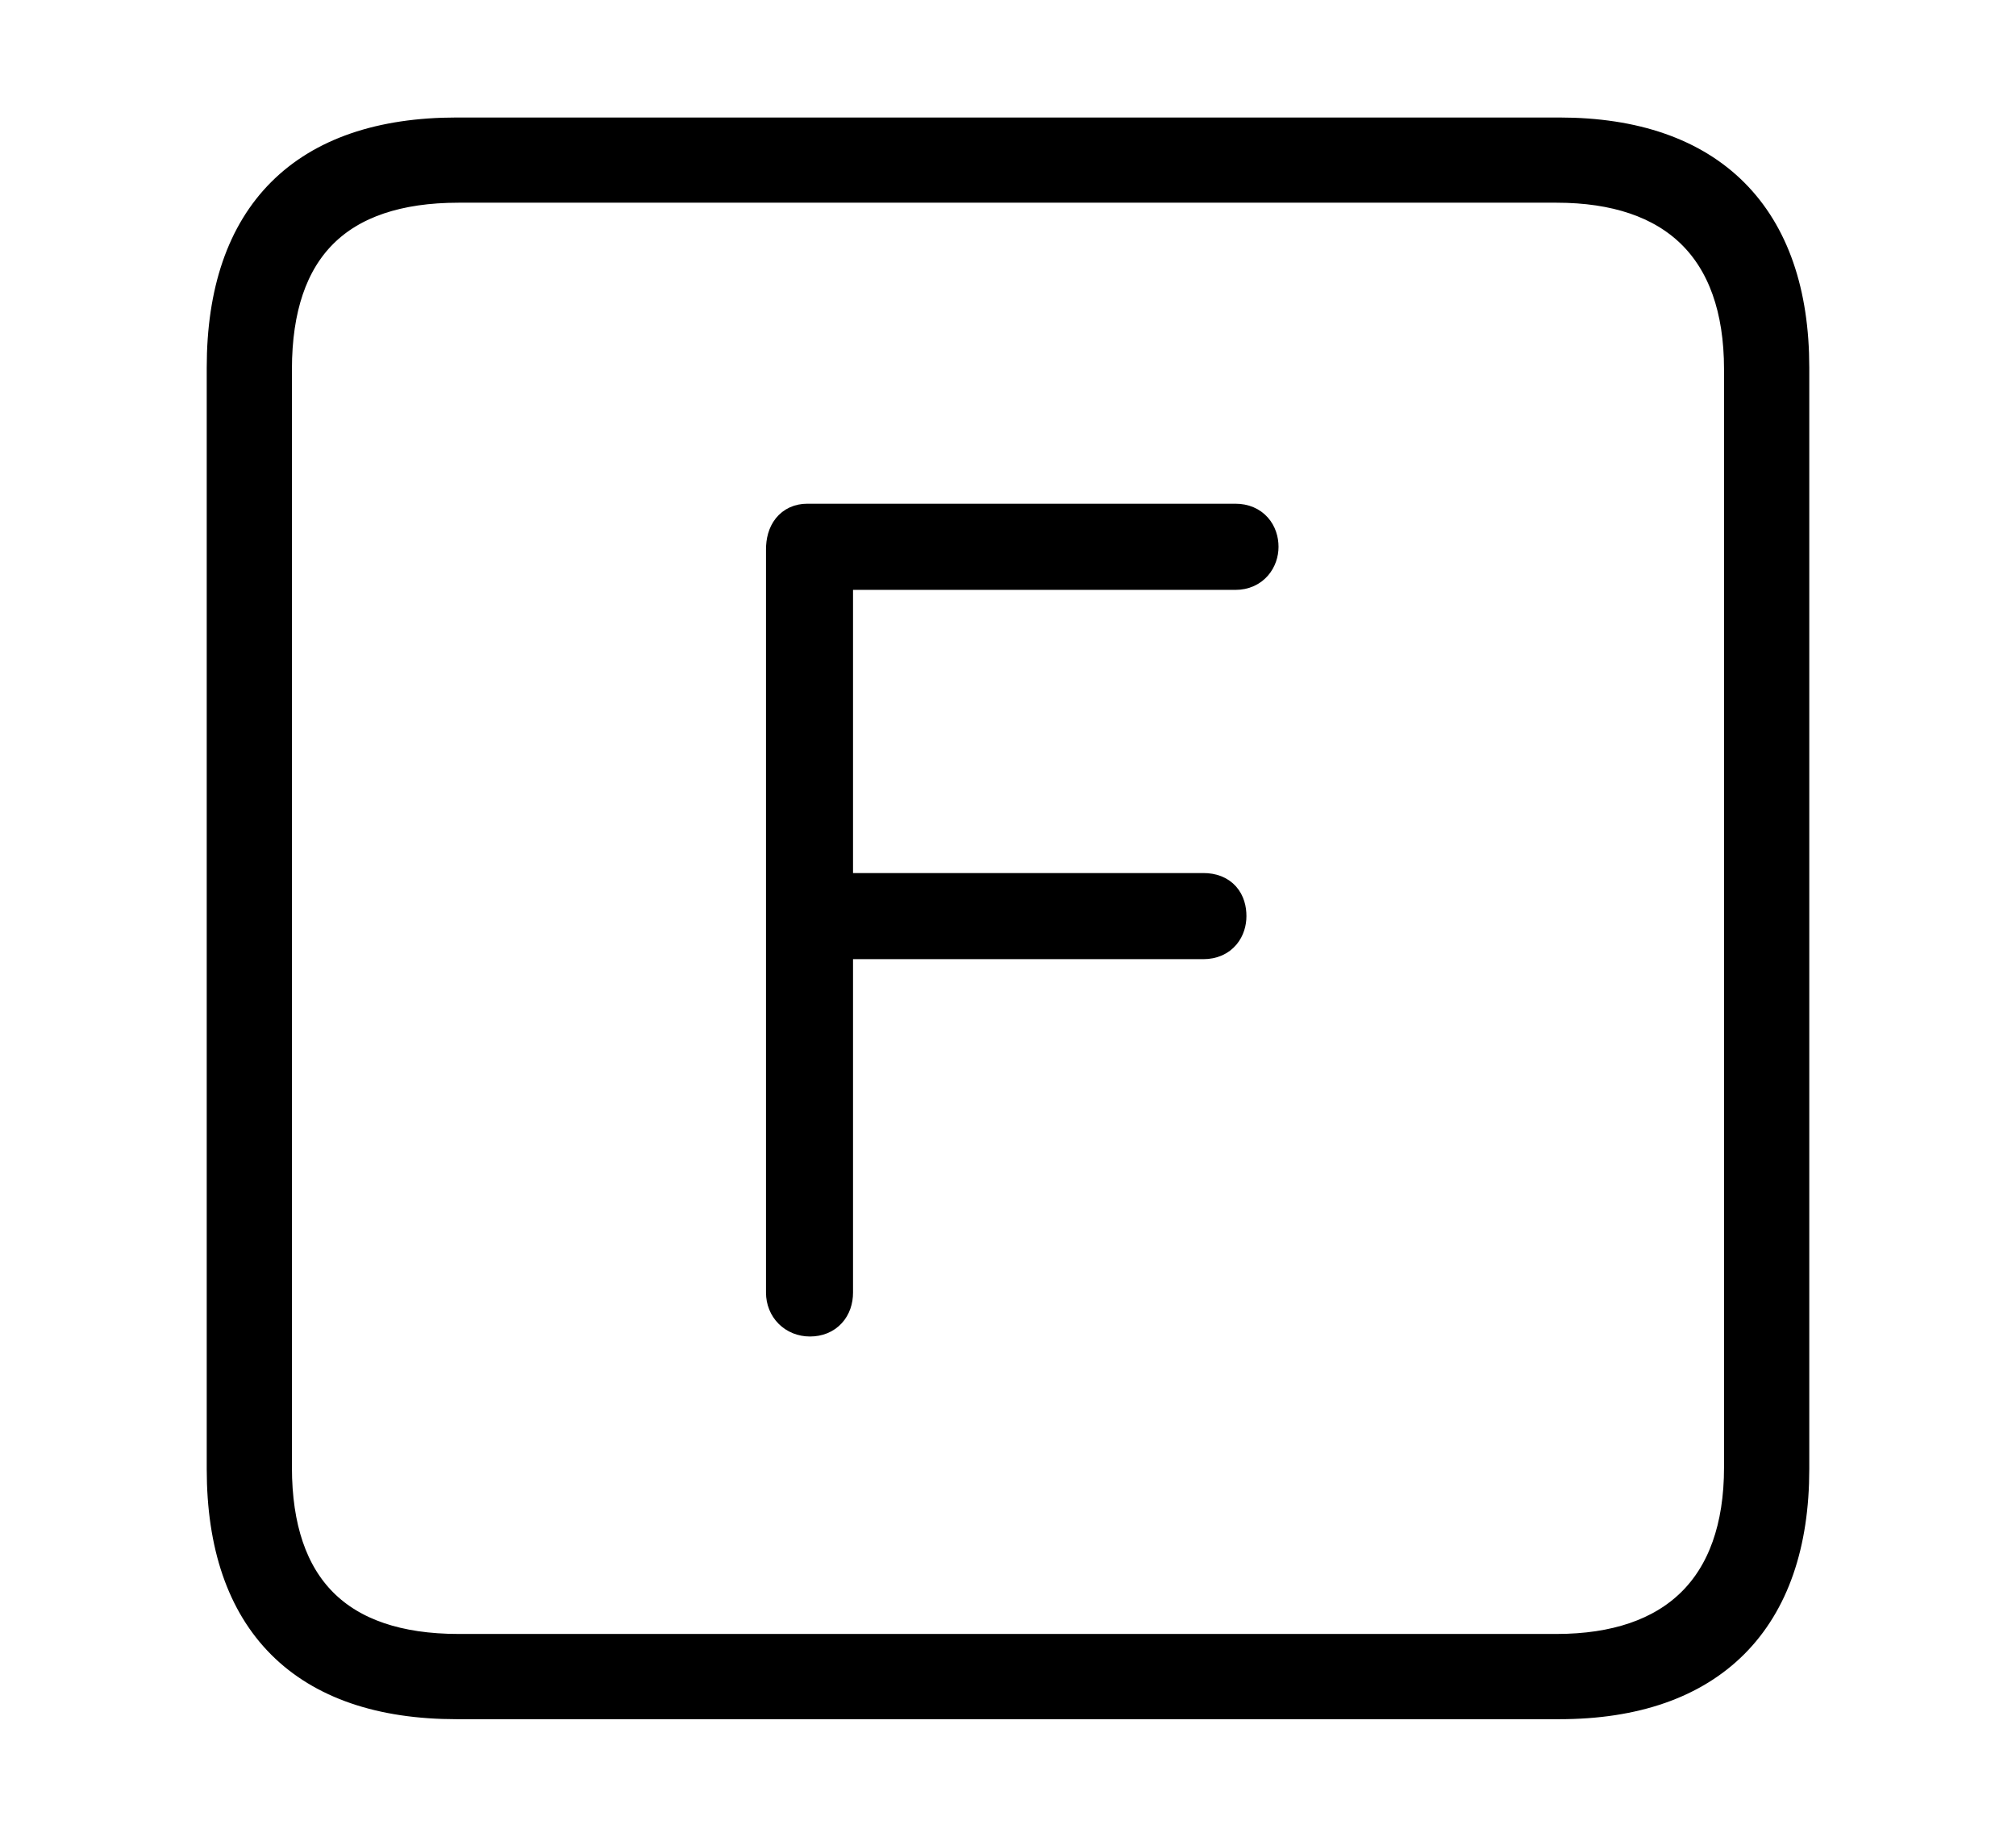 <svg width='48.555px' height='44.236px' direction='ltr' xmlns='http://www.w3.org/2000/svg' version='1.1'>
<g fill-rule='nonzero' transform='scale(1,-1) translate(0,-44.236)'>
<path fill='black' stroke='black' fill-opacity='1.0' stroke-width='1.0' d='
    M 11.0,3.33
    L 37.555,3.33
    C 41.143,3.33 43.076,5.285 43.076,8.852
    L 43.076,35.385
    C 43.076,38.951 41.143,40.906 37.555,40.906
    L 11.0,40.906
    C 7.391,40.906 5.479,38.994 5.479,35.385
    L 5.479,8.852
    C 5.479,5.242 7.391,3.33 11.0,3.33
    Z
    M 11.043,4.383
    C 8.078,4.383 6.531,5.93 6.531,8.895
    L 6.531,35.342
    C 6.531,38.328 8.078,39.854 11.043,39.854
    L 37.49,39.854
    C 40.369,39.854 42.023,38.328 42.023,35.342
    L 42.023,8.895
    C 42.023,5.93 40.369,4.383 37.49,4.383
    Z
    M 19.508,12.547
    C 19.852,12.547 20.045,12.783 20.045,13.105
    L 20.045,21.635
    L 28.982,21.635
    C 29.369,21.635 29.52,21.914 29.52,22.172
    C 29.52,22.473 29.369,22.709 28.982,22.709
    L 20.045,22.709
    L 20.045,30.529
    L 29.756,30.529
    C 30.121,30.529 30.293,30.809 30.293,31.066
    C 30.293,31.346 30.121,31.604 29.756,31.604
    L 19.443,31.604
    C 19.121,31.604 18.949,31.367 18.949,31.002
    L 18.949,13.105
    C 18.949,12.783 19.186,12.547 19.508,12.547
    Z
' />
</g>
</svg>